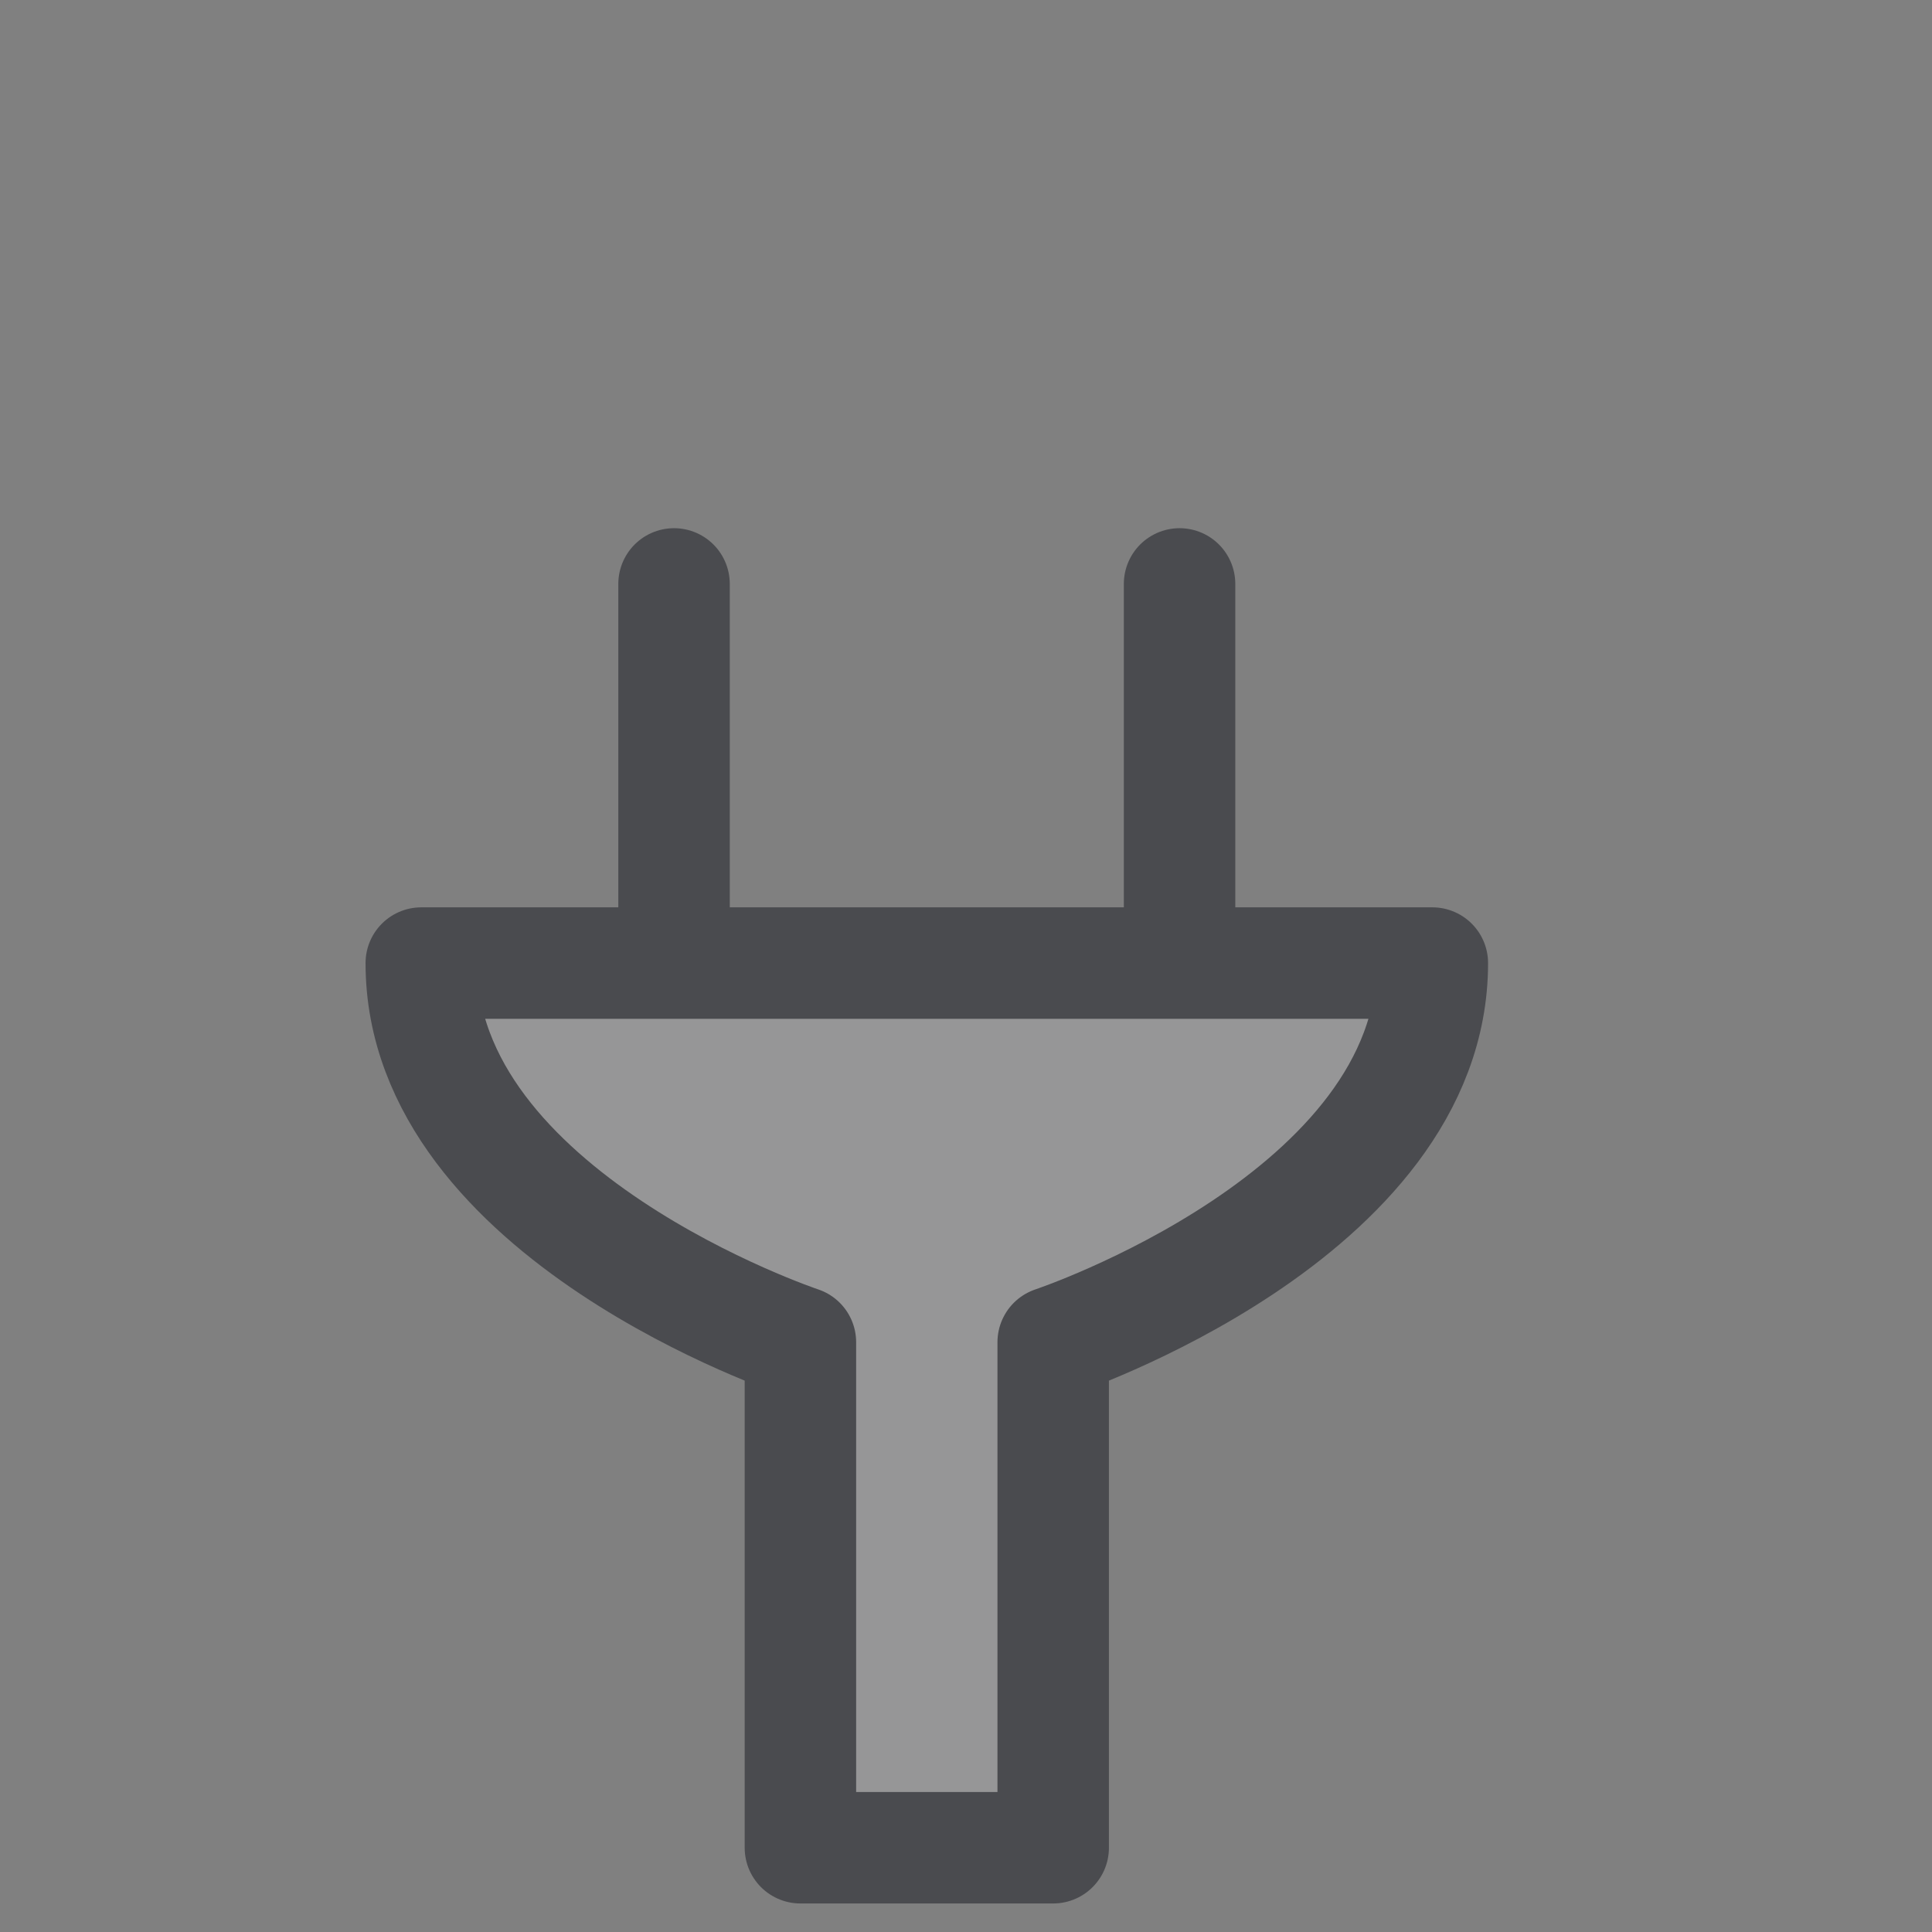 <?xml version="1.0" encoding="UTF-8" standalone="no"?>
<!-- Created with Inkscape (http://www.inkscape.org/) -->
<svg
   xmlns:svg="http://www.w3.org/2000/svg"
   xmlns="http://www.w3.org/2000/svg"
   version="1.0"
   width="162.5"
   height="162.5"
   id="svg101">
  <rect width="100%" height="100%" fill="#808080" stroke="none"/>
  <defs
     id="defs4" />
  <path
     d="M 63.779,155.413 C 63.779,155.413 77.953,155.413 77.953,155.413 C 77.953,155.413 77.953,127.067 77.953,127.067 C 77.953,127.067 99.213,119.98 99.213,105.807 C 92.126,105.807 85.039,105.807 85.039,105.807 C 85.039,105.807 85.039,84.547 85.039,84.547 C 85.039,84.547 85.039,105.807 85.039,105.807 C 85.039,105.807 56.693,105.807 56.693,105.807 C 56.693,105.807 56.693,84.547 56.693,84.547 C 56.693,84.547 56.693,105.807 56.693,105.807 C 56.693,105.807 42.52,105.807 42.52,105.807 C 42.52,119.98 63.779,127.067 63.779,127.067 C 63.779,127.067 63.779,155.413 63.779,155.413 z "
     transform="matrix(1.5,0,0,1.5,-28.346,-77.707)"
     style="font-size:12px;fill:#f0f0f8;fill-opacity:0.196;fill-rule:evenodd;stroke:#4a4b4f;stroke-width:6.25;stroke-linecap:round;stroke-linejoin:round"
     id="path1912" />
</svg>
